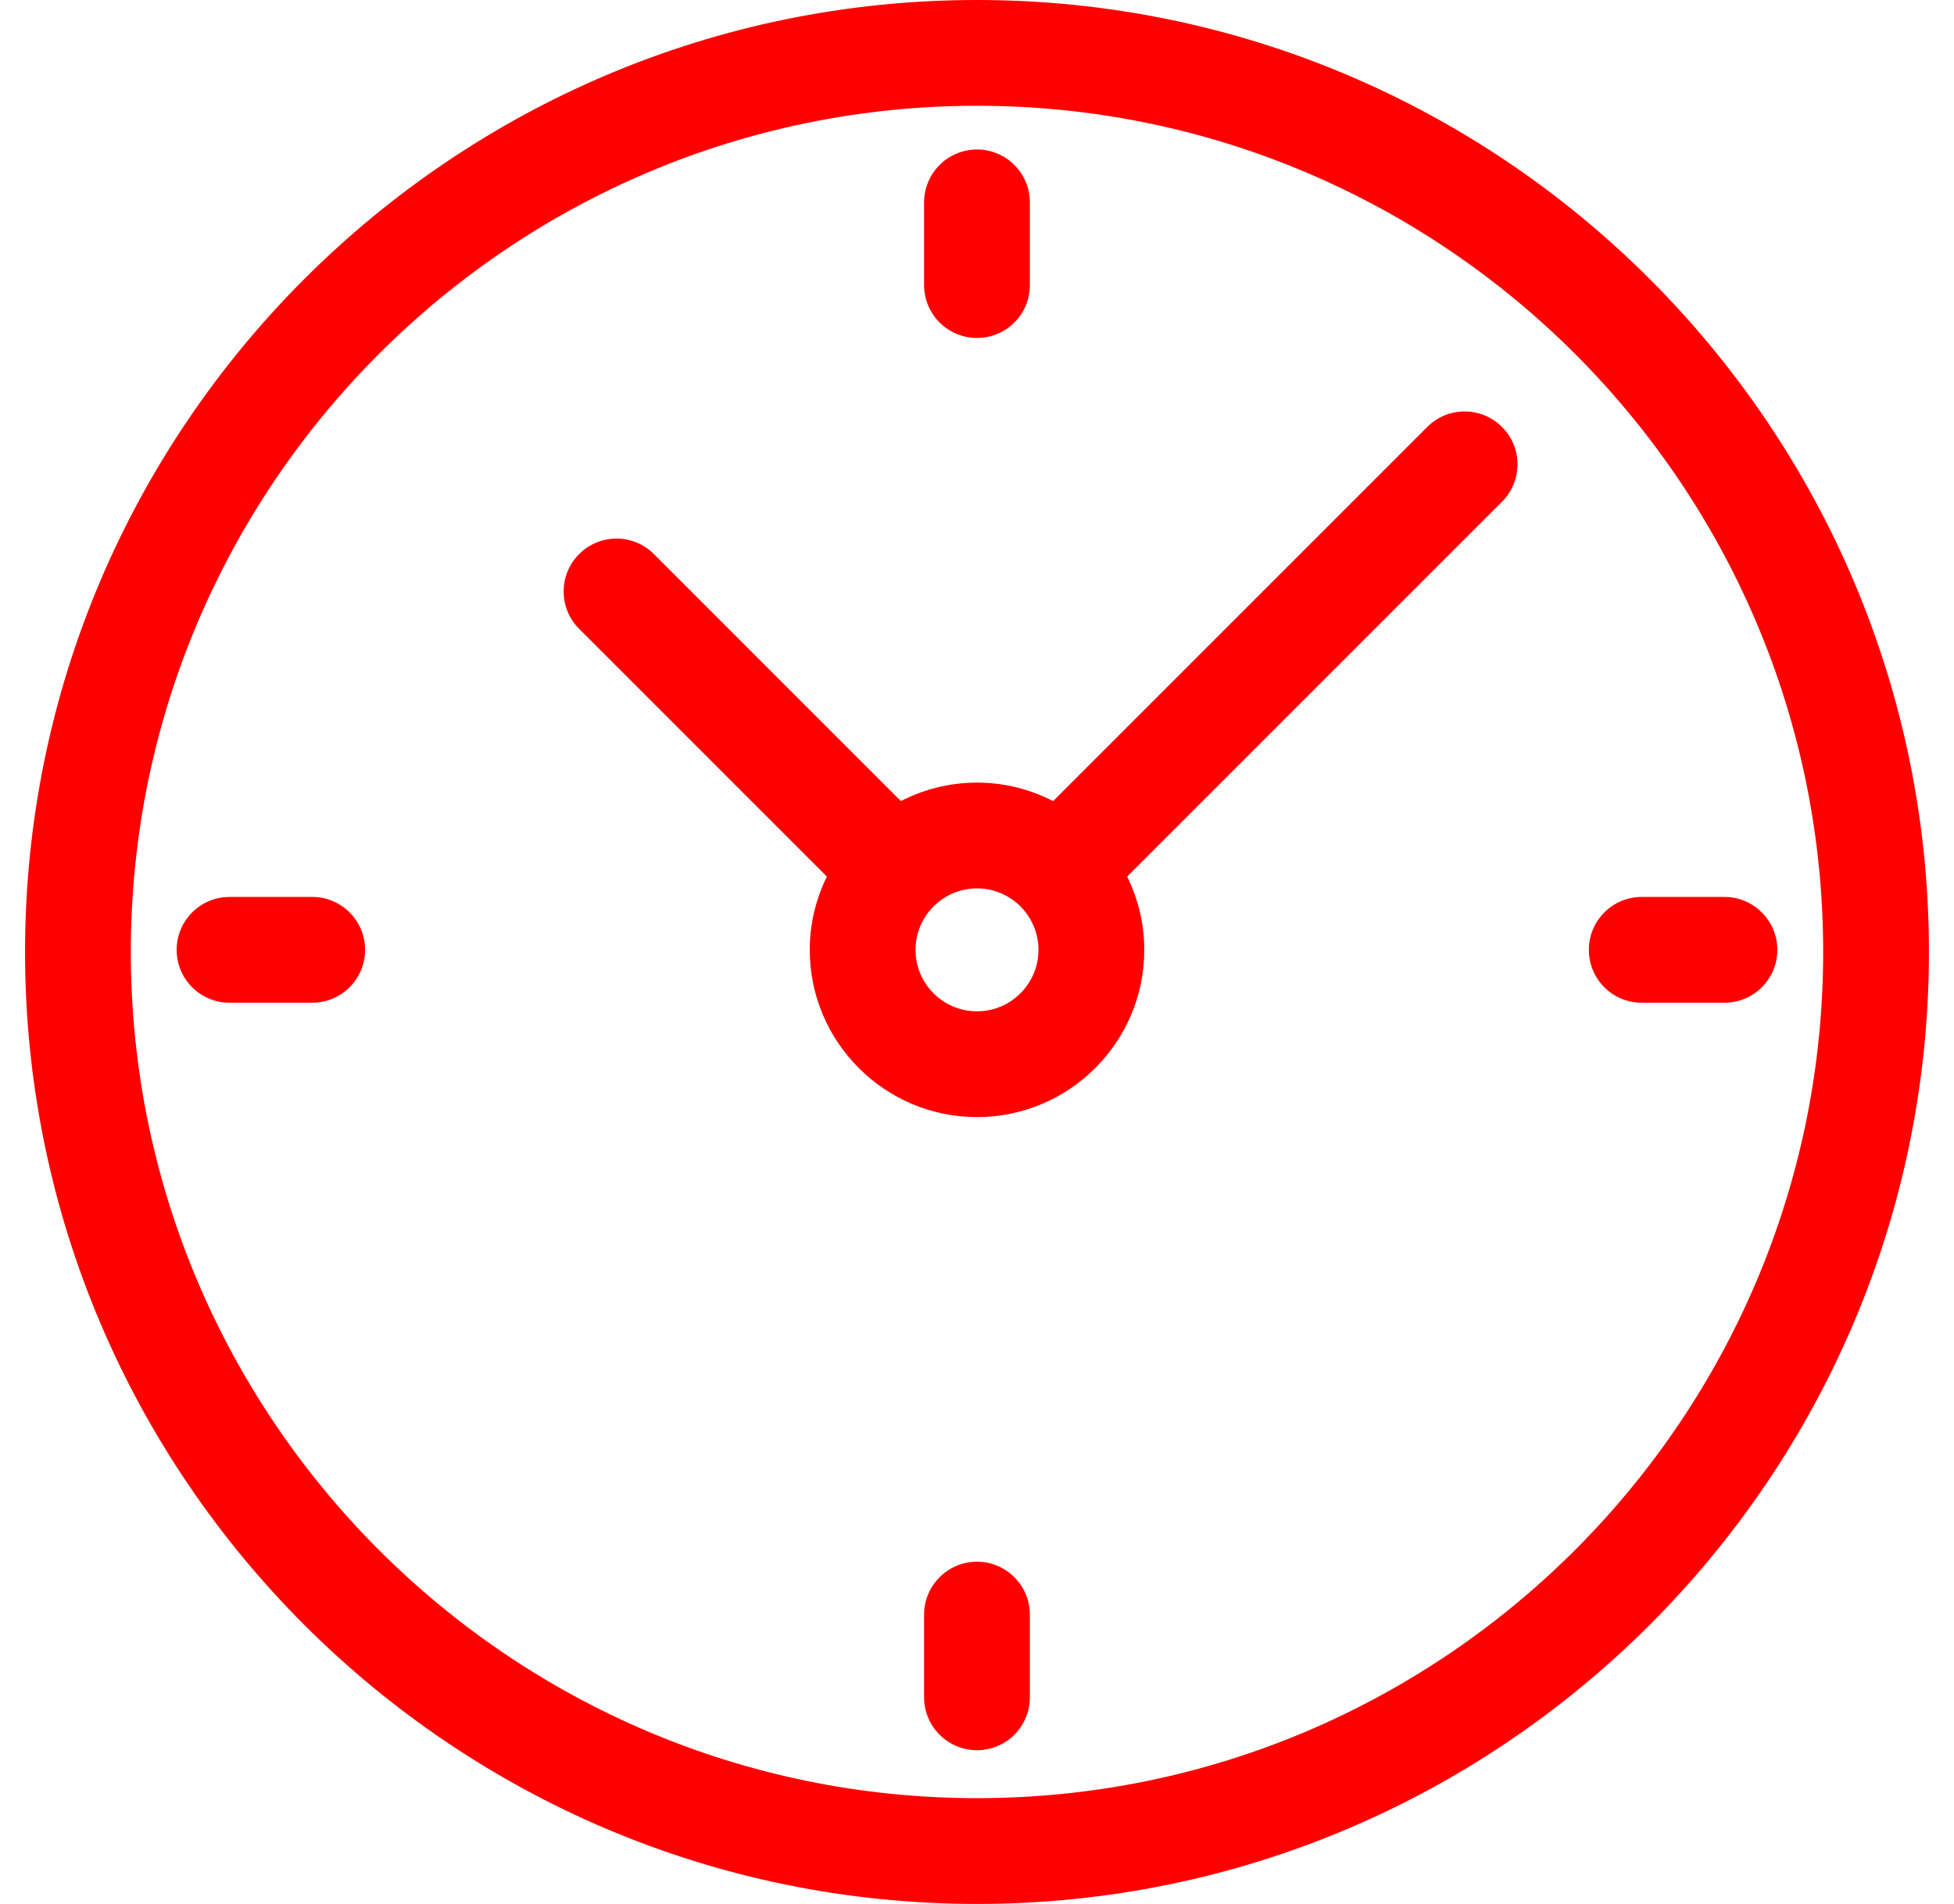 <svg width="39" height="38" viewBox="0 0 39 38" fill="none" xmlns="http://www.w3.org/2000/svg">
<path d="M19.5 0C9.023 0 0.5 8.523 0.5 19C0.5 29.477 9.023 38 19.5 38C29.977 38 38.5 29.477 38.5 19C38.5 8.523 29.977 0 19.5 0ZM19.5 35.889C10.188 35.889 2.611 28.312 2.611 19C2.611 9.687 10.188 2.111 19.5 2.111C28.812 2.111 36.389 9.687 36.389 19C36.389 28.312 28.812 35.889 19.5 35.889Z" fill="#FF0000"/>
<path d="M28.486 8.522L21.019 15.989C20.563 15.754 20.047 15.62 19.5 15.62C18.953 15.62 18.438 15.754 17.981 15.989L13.052 11.059C12.639 10.646 11.972 10.646 11.559 11.059C11.147 11.471 11.147 12.139 11.559 12.551L16.504 17.496C16.287 17.938 16.162 18.433 16.162 18.958C16.162 20.798 17.66 22.296 19.5 22.296C21.341 22.296 22.839 20.798 22.839 18.958C22.839 18.433 22.714 17.938 22.497 17.496L29.979 10.014C30.391 9.602 30.391 8.934 29.979 8.522C29.566 8.109 28.898 8.109 28.486 8.522ZM19.5 20.185C18.823 20.185 18.273 19.634 18.273 18.958C18.273 18.281 18.824 17.731 19.5 17.731C20.177 17.731 20.727 18.281 20.727 18.958C20.727 19.634 20.177 20.185 19.5 20.185Z" fill="#FF0000"/>
<path d="M19.5 6.745C20.083 6.745 20.555 6.273 20.555 5.69V4.039C20.555 3.456 20.083 2.984 19.5 2.984C18.917 2.984 18.444 3.456 18.444 4.039V5.69C18.444 6.273 18.917 6.745 19.5 6.745Z" fill="#FF0000"/>
<path d="M19.5 31.17C18.917 31.17 18.444 31.643 18.444 32.226V33.876C18.444 34.459 18.917 34.932 19.5 34.932C20.083 34.932 20.555 34.459 20.555 33.876V32.226C20.555 31.643 20.083 31.17 19.5 31.17Z" fill="#FF0000"/>
<path d="M32.767 20.013H34.418C35.001 20.013 35.474 19.541 35.474 18.958C35.474 18.375 35.001 17.902 34.418 17.902H32.767C32.184 17.902 31.712 18.375 31.712 18.958C31.712 19.541 32.184 20.013 32.767 20.013Z" fill="#FF0000"/>
<path d="M6.232 17.902H4.581C3.998 17.902 3.526 18.375 3.526 18.958C3.526 19.541 3.998 20.013 4.581 20.013H6.232C6.815 20.013 7.287 19.541 7.287 18.958C7.287 18.375 6.815 17.902 6.232 17.902Z" fill="#FF0000"/>
</svg>
